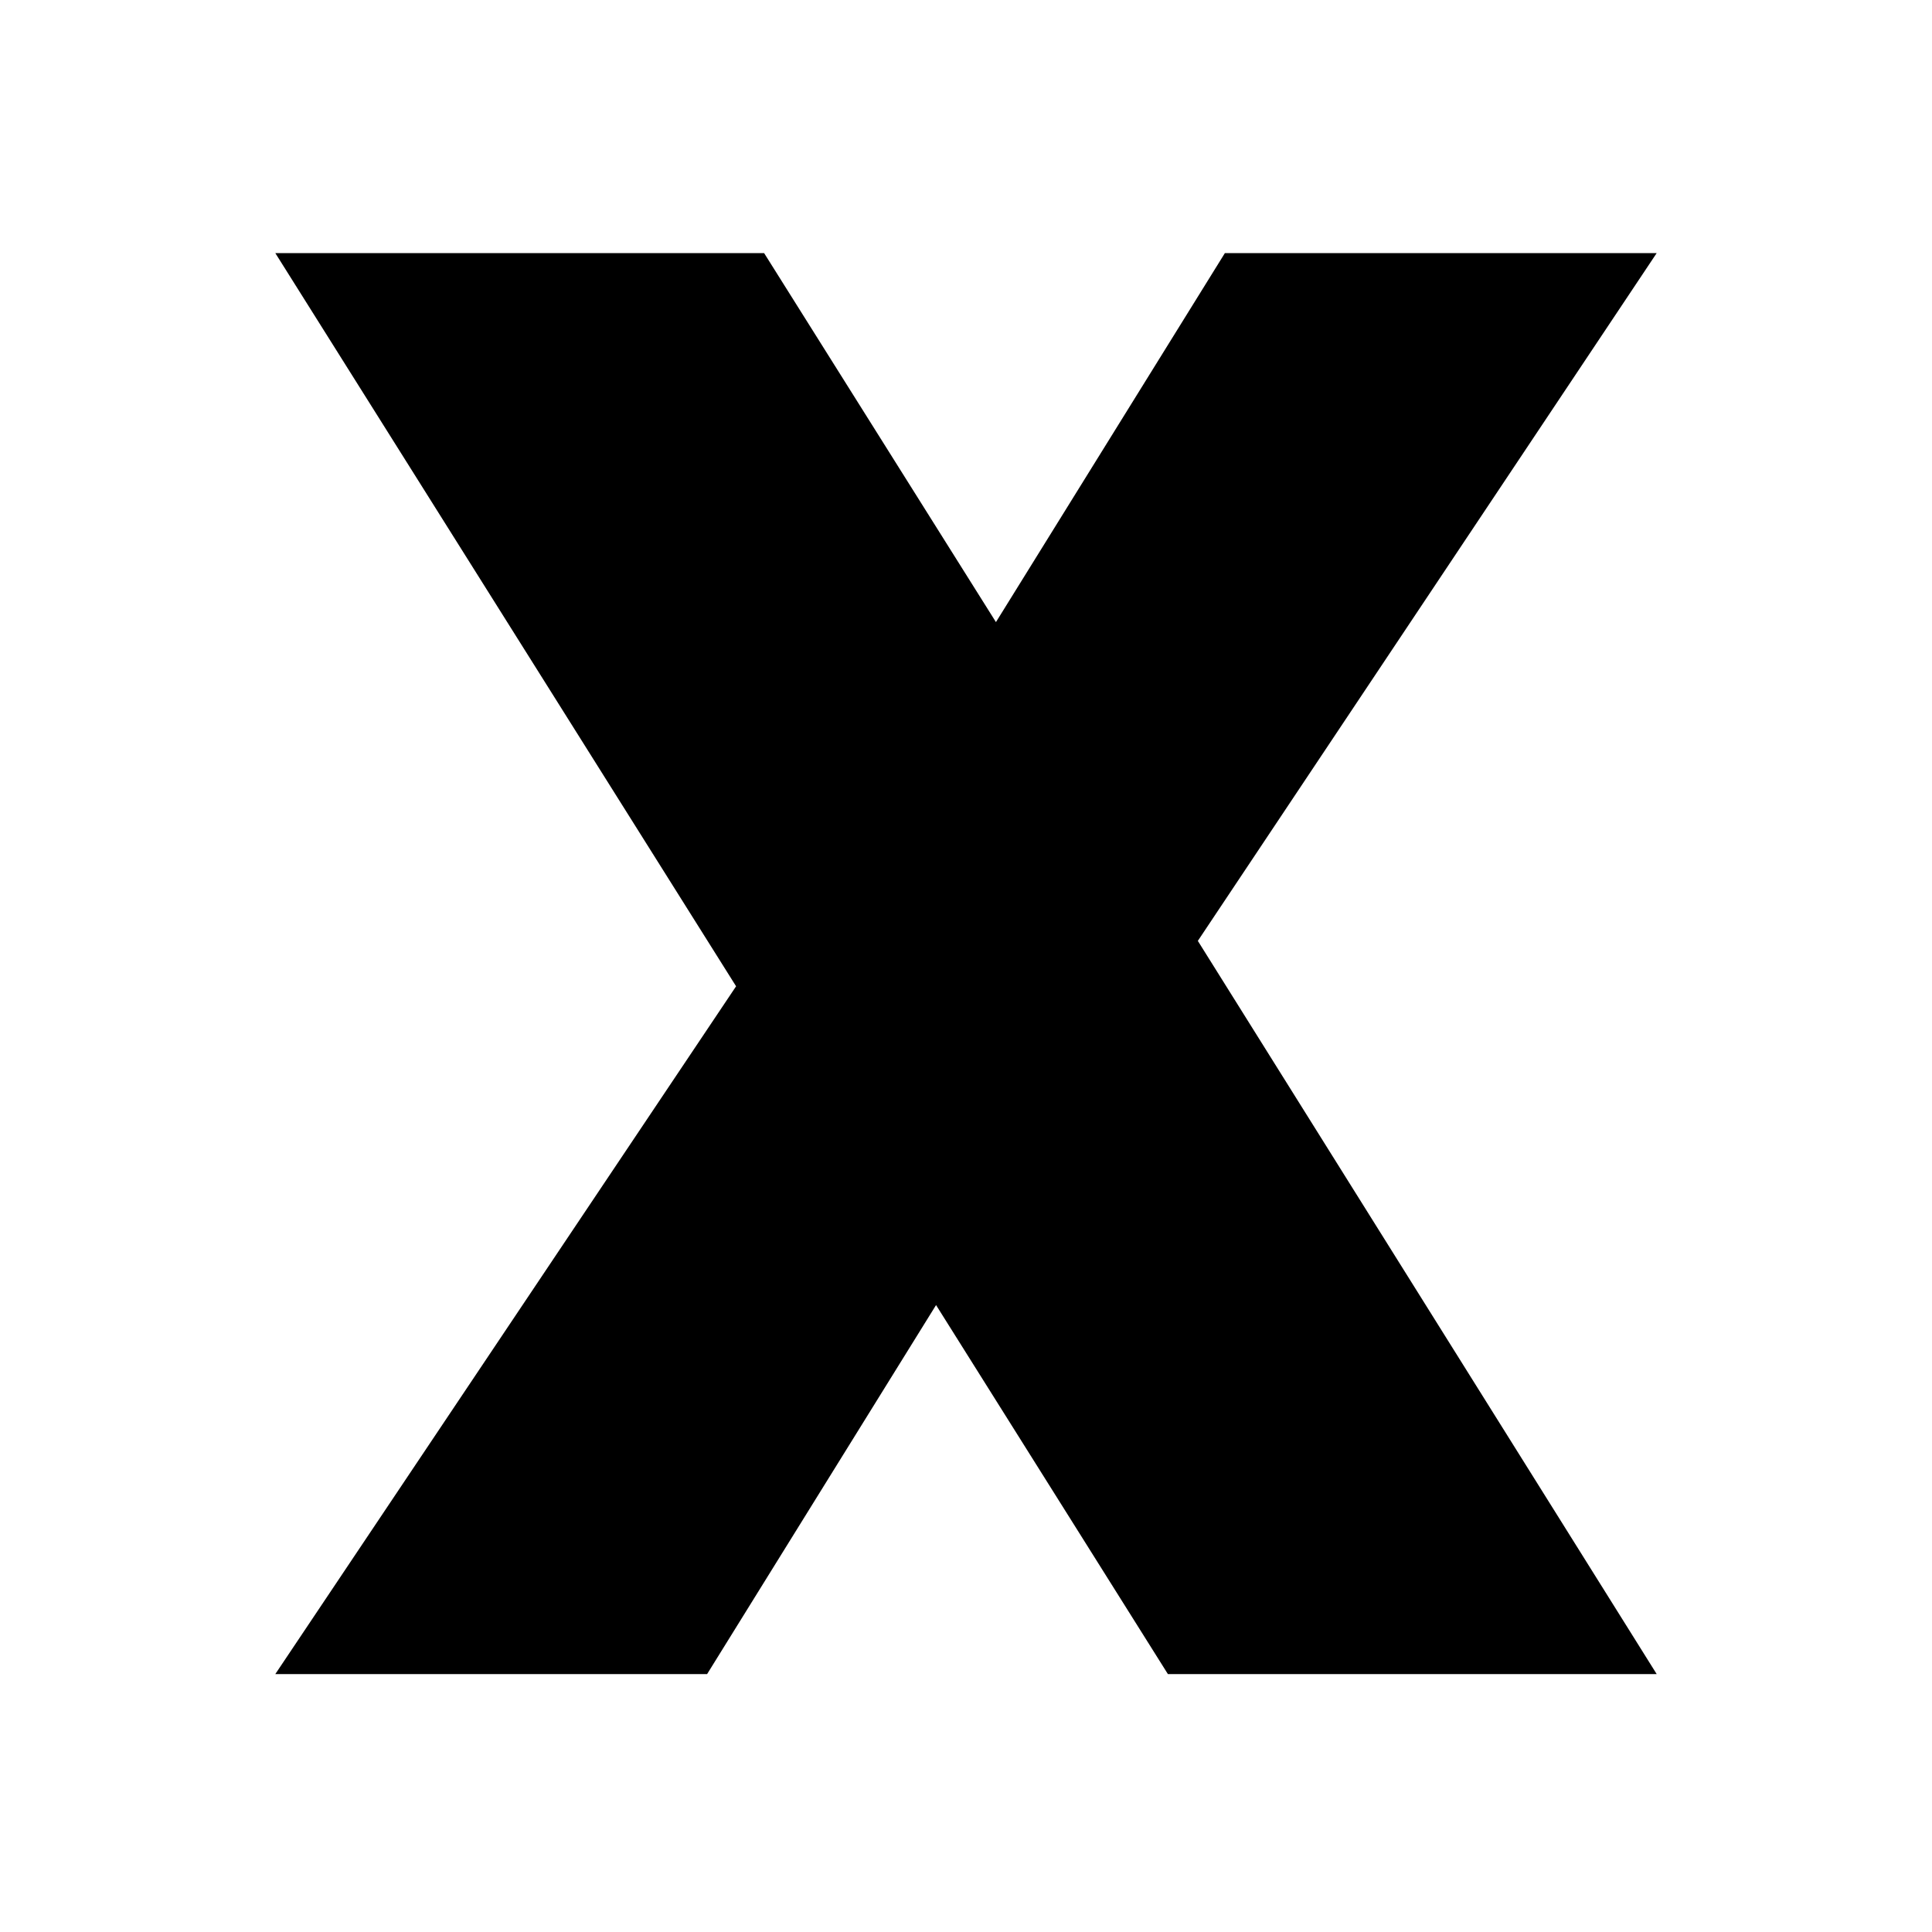 <?xml version="1.0" encoding="utf-8"?>
<!-- Generator: Adobe Illustrator 19.2.1, SVG Export Plug-In . SVG Version: 6.00 Build 0)  -->
<svg version="1.1" id="Layer_1" xmlns="http://www.w3.org/2000/svg" xmlns:xlink="http://www.w3.org/1999/xlink" x="0px" y="0px"
	 width="200px" height="200px" viewBox="0 0 200 200" style="enable-background:new 0 0 200 200;" xml:space="preserve">
<style type="text/css">
	.st0{fill:#FB0055;}
</style>
<g>
	<path d="M171.5,26.2L124,97.4l47.5,75.9h-50.6l-24-38.2l-23.7,38.2H28.5l47.7-71.2L28.5,26.2h50.6l24,38.2l23.7-38.2H171.5z"/>
</g>
</svg>
